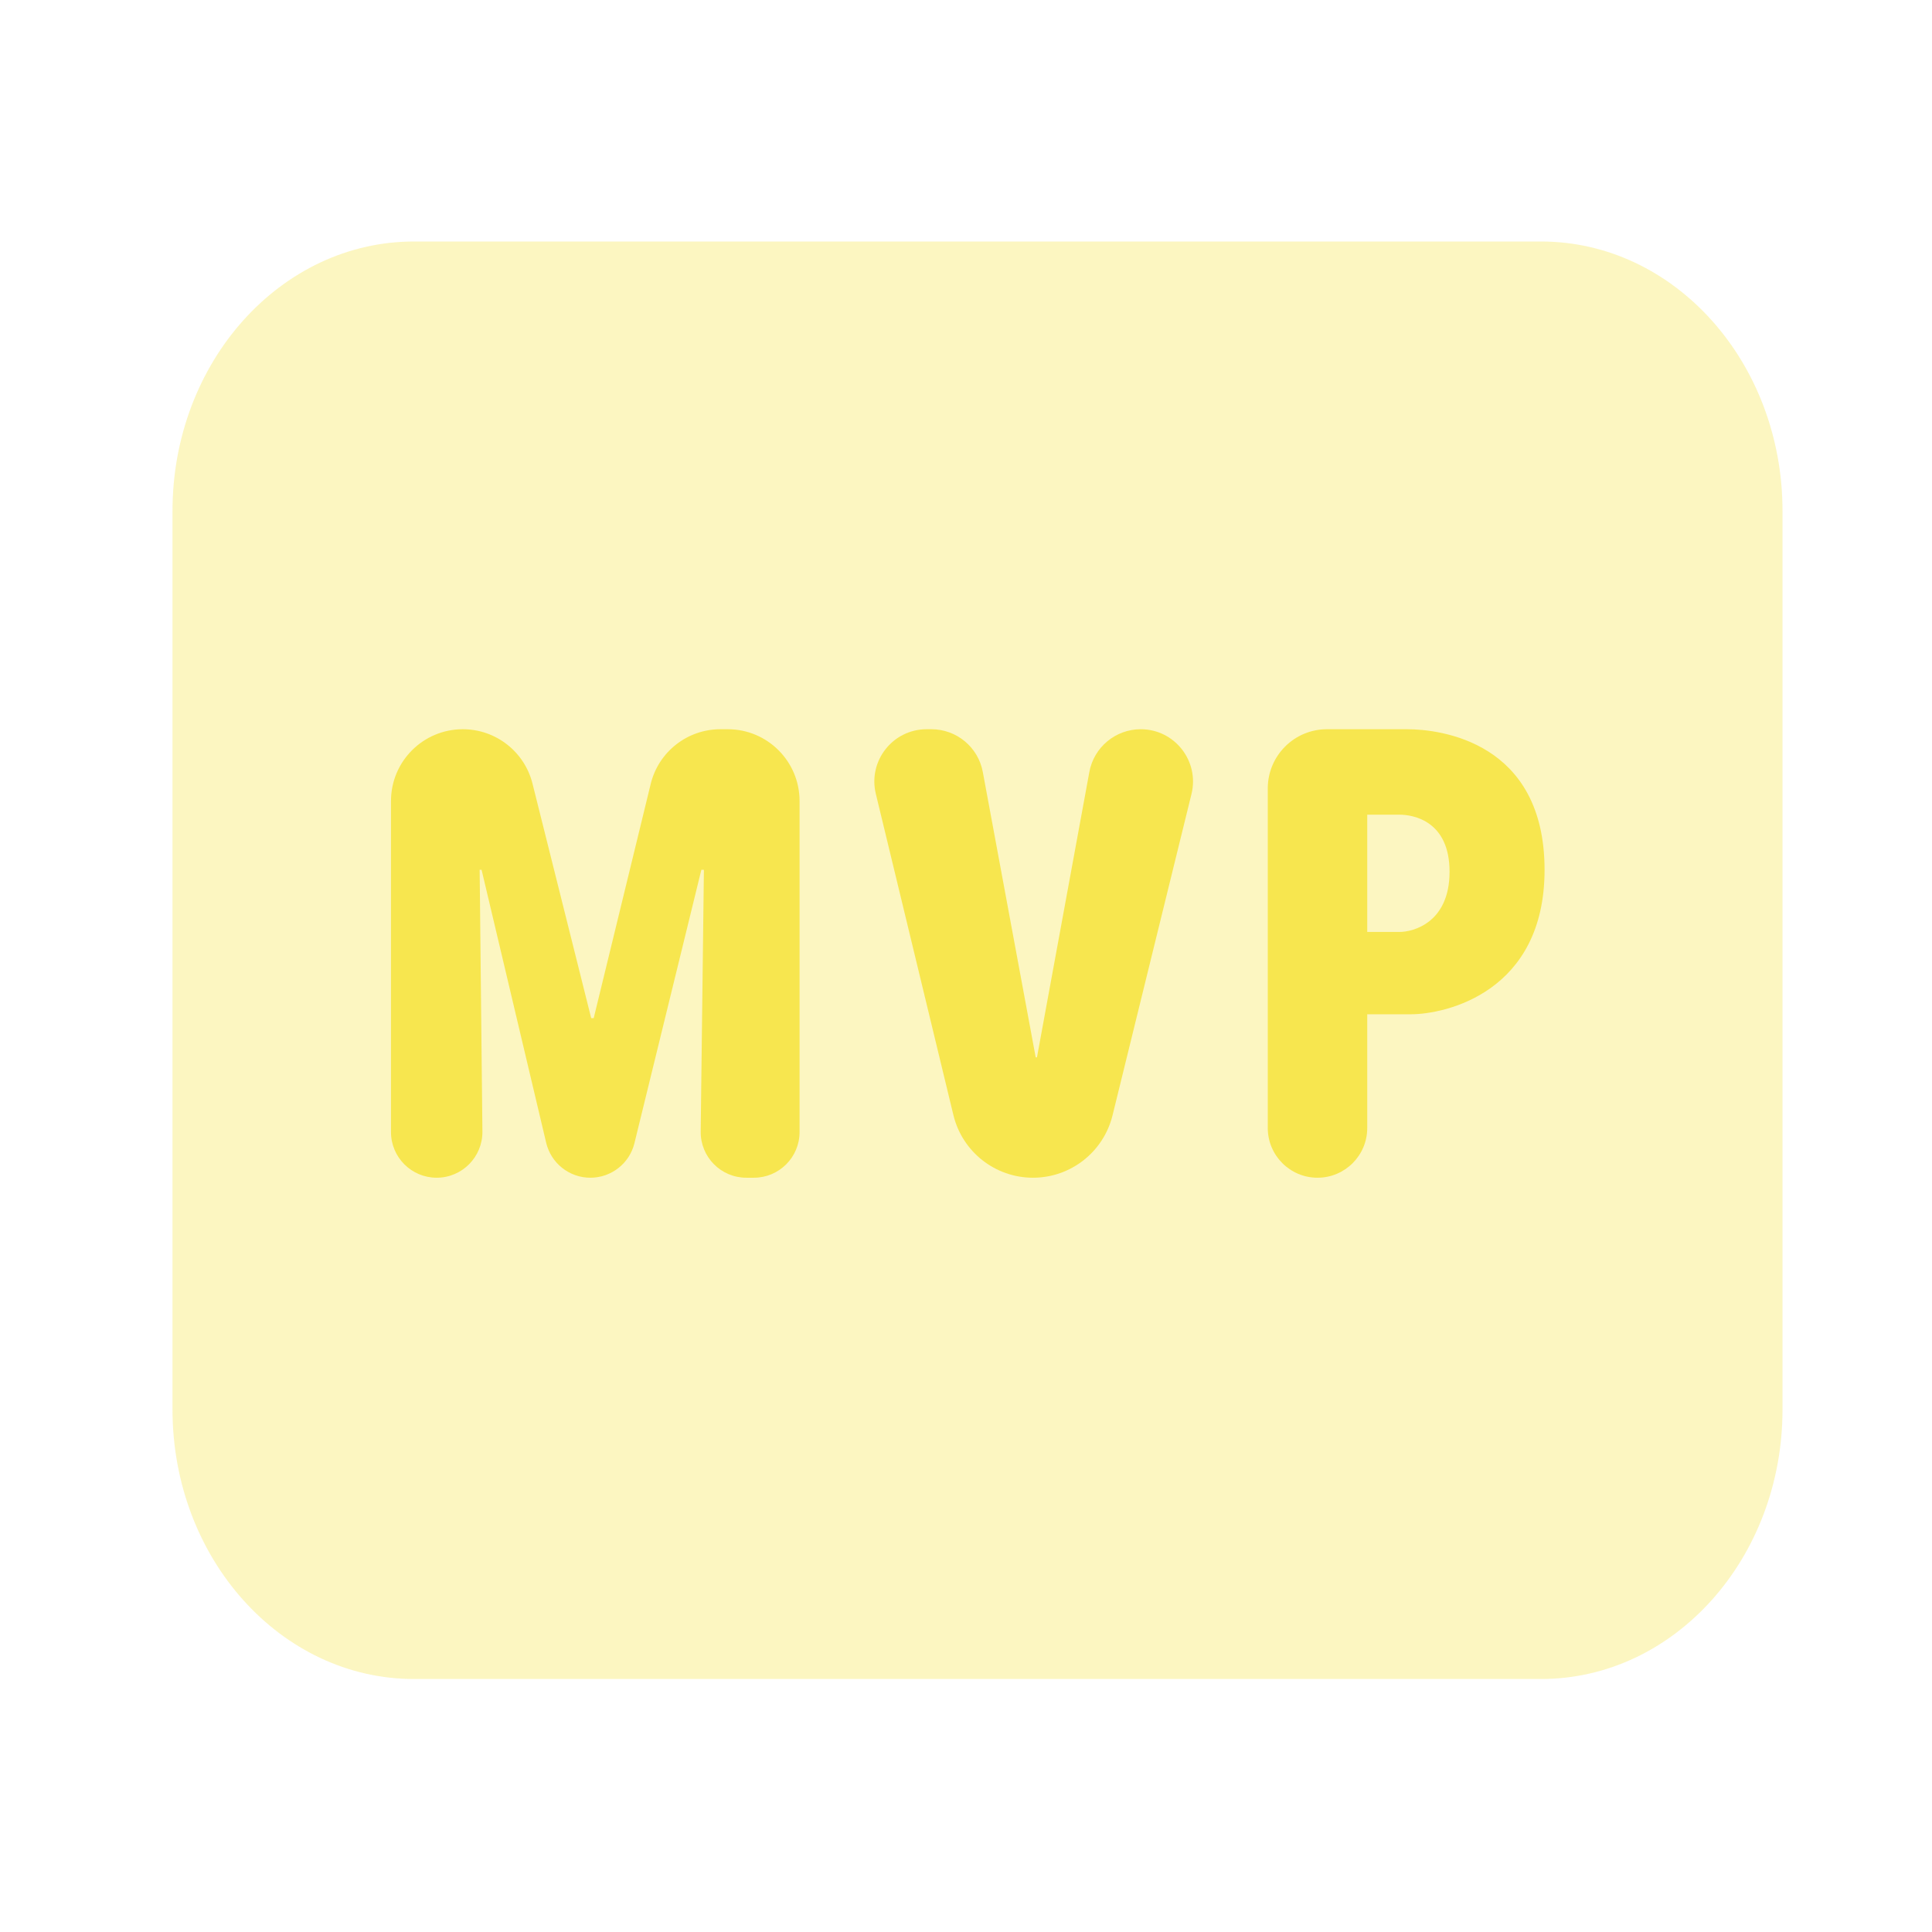 <svg width="56" height="56" viewBox="0 0 56 56" fill="none" xmlns="http://www.w3.org/2000/svg">
<path opacity="0.35" d="M44.667 48.667H12C8.134 48.667 5 45.169 5 40.854V14.812C5 10.497 8.134 7 12 7H44.667C48.533 7 51.667 10.497 51.667 14.812V40.854C51.667 45.169 48.533 48.667 44.667 48.667Z" fill="#F7E64F"/>
<path d="M21.634 34.137C20.895 34.137 20.301 33.535 20.31 32.796L20.403 25.212H20.329L18.39 33.134C18.247 33.723 17.718 34.137 17.112 34.137C16.501 34.137 15.972 33.717 15.831 33.123L13.959 25.212H13.903L13.983 32.798C13.99 33.535 13.394 34.137 12.657 34.137C11.925 34.137 11.333 33.543 11.333 32.813V23.219C11.333 22.069 12.265 21.137 13.415 21.137C14.371 21.137 15.203 21.787 15.435 22.714L17.136 29.511H17.209L18.86 22.727C19.086 21.793 19.922 21.137 20.882 21.137H21.094C22.245 21.137 23.176 22.069 23.176 23.219V32.813C23.176 33.543 22.583 34.137 21.852 34.137H21.634Z" fill="#F7E64F"/>
<path d="M29.942 34.137C28.846 34.137 27.893 33.387 27.635 32.322L25.386 23.008C25.156 22.055 25.878 21.137 26.859 21.137H26.997C27.728 21.137 28.354 21.658 28.487 22.376L30.02 30.647H30.057L31.575 22.378C31.706 21.66 32.334 21.137 33.065 21.137C34.047 21.137 34.77 22.059 34.536 23.014L32.247 32.331C31.984 33.392 31.034 34.137 29.942 34.137Z" fill="#F7E64F"/>
<path d="M44.77 25.213C44.77 28.761 41.901 29.399 40.895 29.399H39.63V32.696C39.63 33.491 38.984 34.137 38.188 34.137C37.393 34.137 36.747 33.491 36.747 32.696V22.852C36.747 21.905 37.515 21.137 38.462 21.137H40.787C41.758 21.137 44.77 21.506 44.77 25.213ZM42.016 25.267C42.016 23.797 40.968 23.614 40.565 23.614H39.63V27.013H40.565C40.968 27.013 42.016 26.739 42.016 25.267Z" fill="#F7E64F"/>
</svg>
